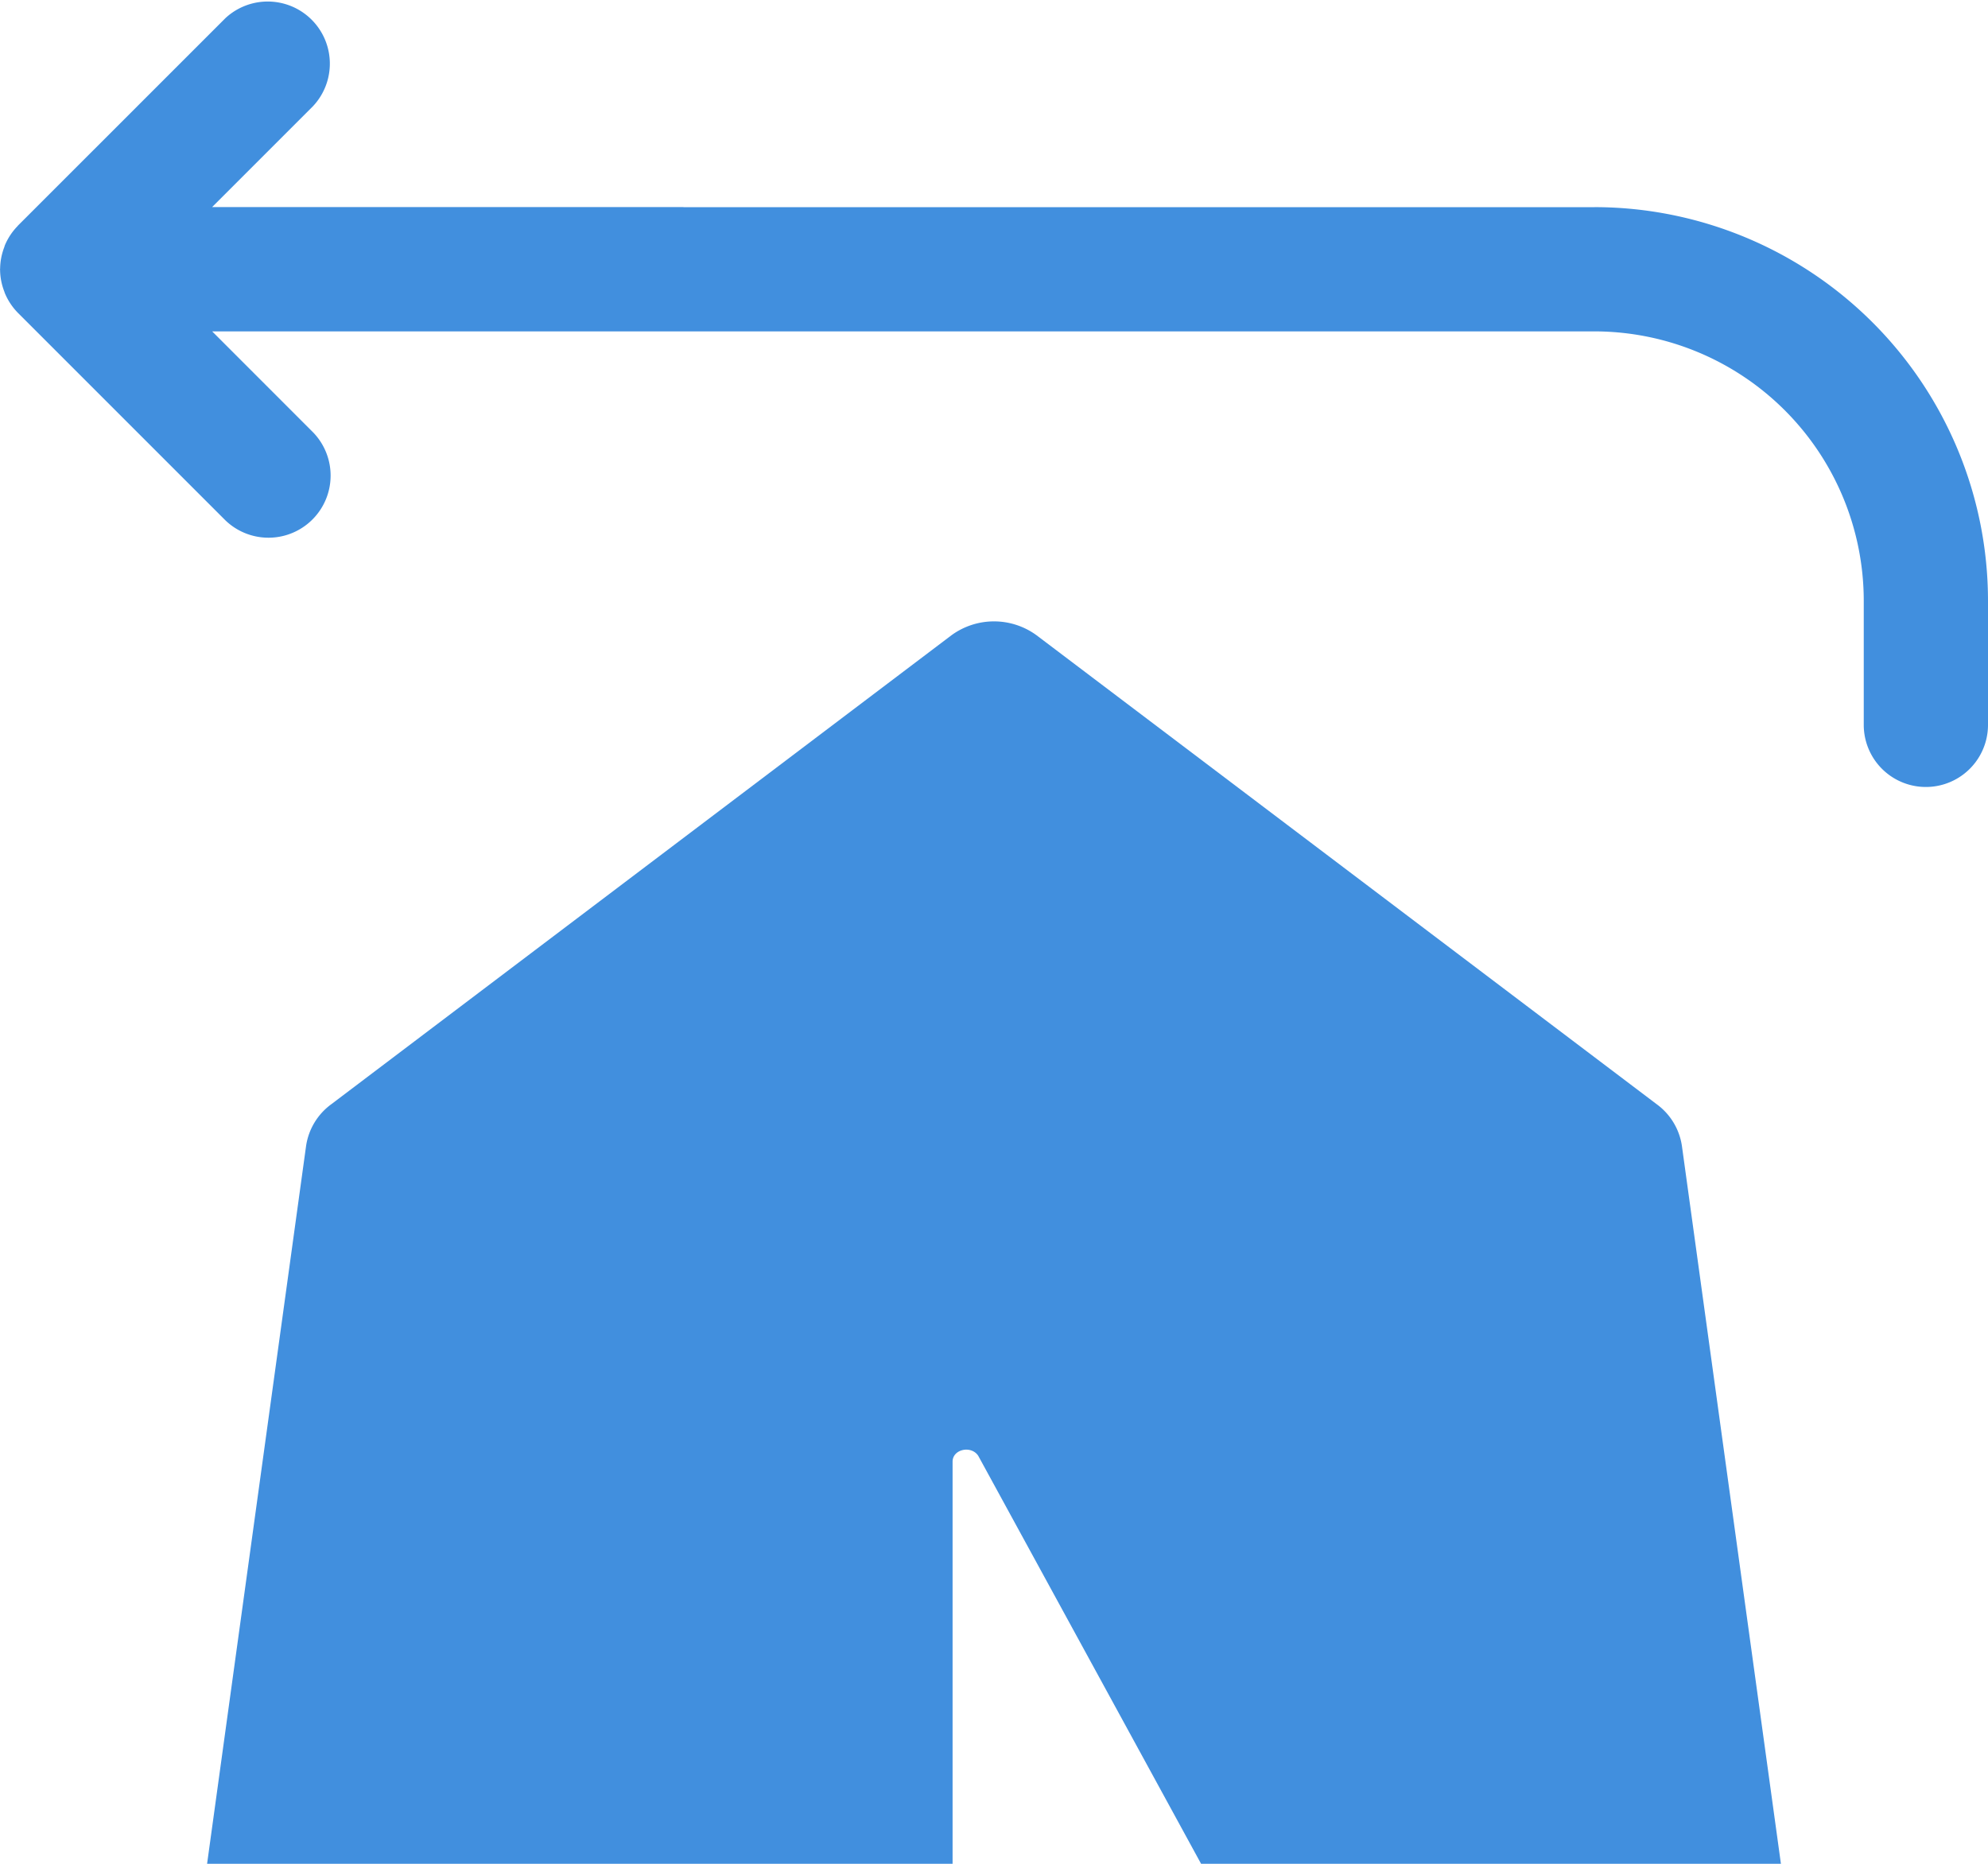 <svg xmlns="http://www.w3.org/2000/svg" viewBox="0 0 48 45.001"><g fill="#418fde" data-name="Layer 2"><path d="M38.5 5.002H16.505L16.5 5H5.121l2.44-2.44A1.5 1.5 0 0 0 5.442.439L.443 5.437l-.004.002-.009.014a1.499 1.499 0 0 0-.314.473c-.005.013-.007.026-.012.04a1.488 1.488 0 0 0-.101.52L0 6.501l.002.012a1.49 1.49 0 0 0 .102.526c.005.011.007.024.012.036a1.503 1.503 0 0 0 .318.48l.005.007.004.002 4.998 4.998a1.5 1.5 0 0 0 2.12-2.122L5.123 8.001H38.5a6.508 6.508 0 0 1 6.5 6.5v3a1.5 1.5 0 0 0 3 0v-3a9.51 9.51 0 0 0-9.5-9.5z"/><path d="M40 26.66L25.03 15.34a1.741 1.741 0 0 0-2.06 0L8 26.66a1.522 1.522 0 0 0-.61 1.01L5 45h18v-9.71c0-.3.45-.4.62-.14L29 45h14l-2.39-17.33a1.522 1.522 0 0 0-.61-1.01z"/></g></svg>